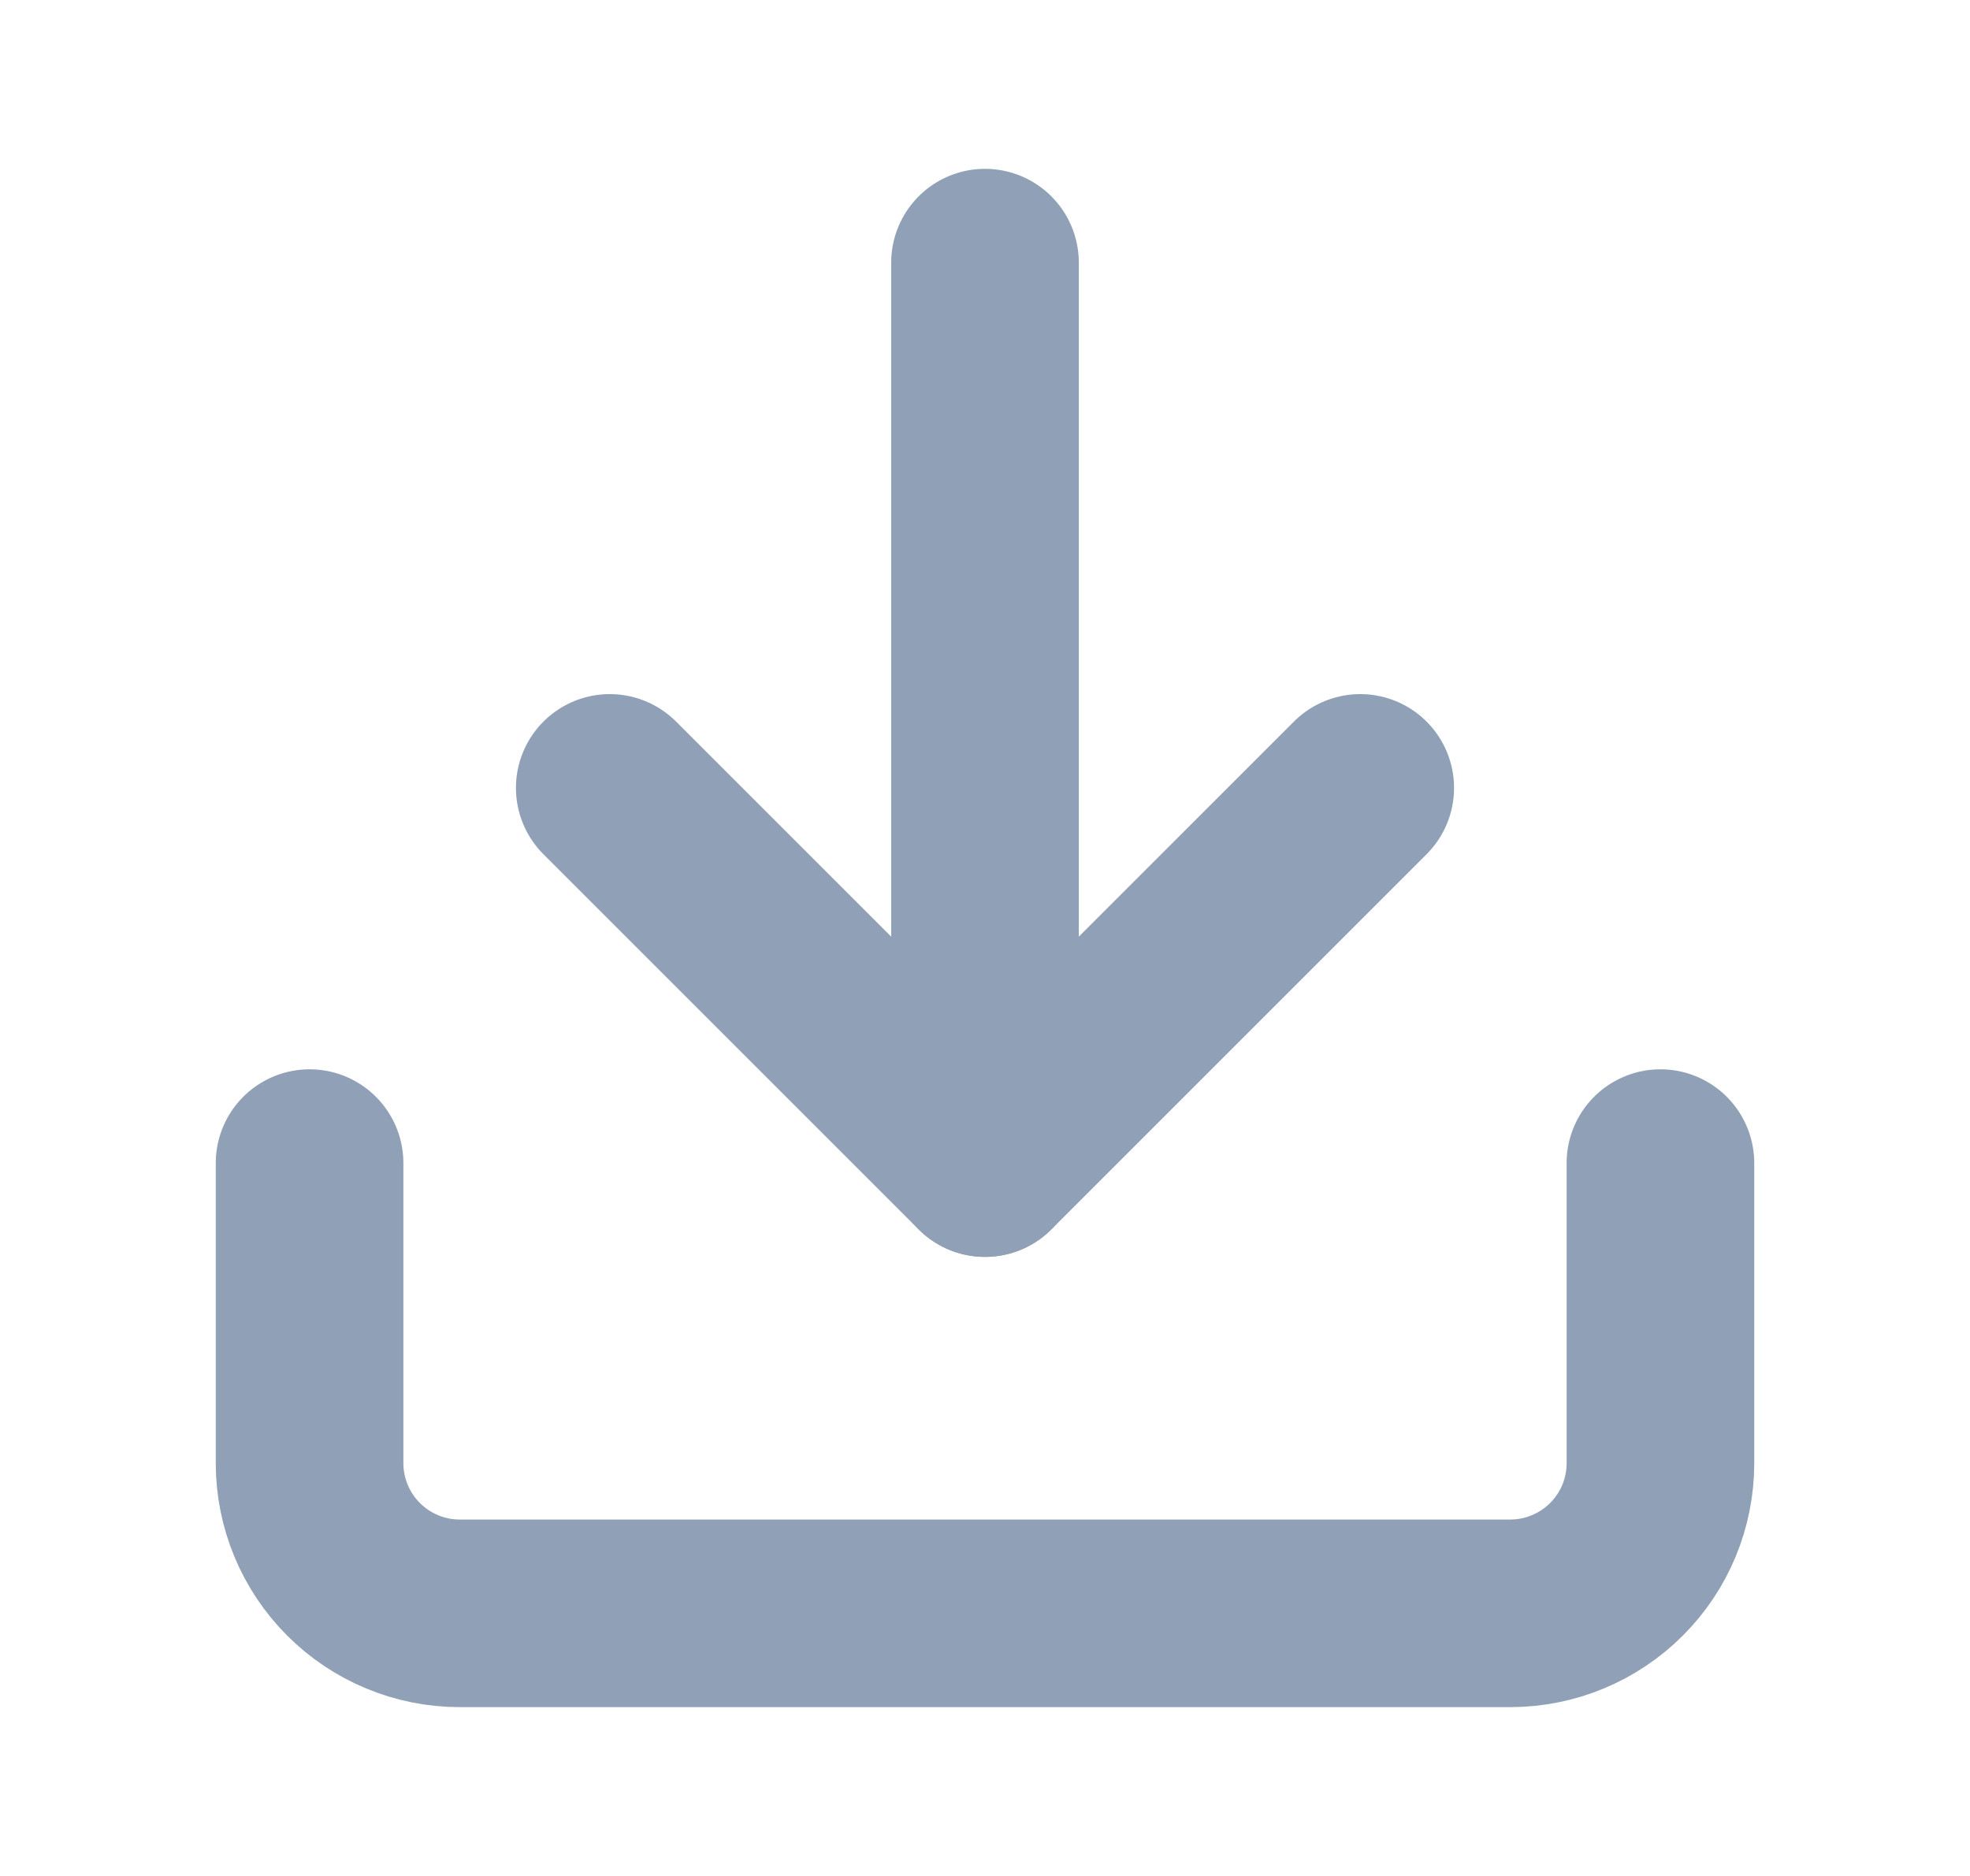 <svg width="21" height="20" viewBox="0 0 21 20" fill="none" xmlns="http://www.w3.org/2000/svg">
<path d="M17.7 12.4V15.6C17.7 16.024 17.532 16.431 17.231 16.731C16.931 17.031 16.524 17.2 16.1 17.2H4.9C4.476 17.2 4.069 17.031 3.769 16.731C3.469 16.431 3.3 16.024 3.3 15.6V12.4" stroke="#90A0B7" stroke-width="2" stroke-linecap="round" stroke-linejoin="round"/>
<path d="M6.5 8.4L10.5 12.4L14.5 8.4" stroke="#90A0B7" stroke-width="2" stroke-linecap="round" stroke-linejoin="round"/>
<path d="M10.5 12.4V2.8" stroke="#90A0B7" stroke-width="2" stroke-linecap="round" stroke-linejoin="round"/>
</svg>
